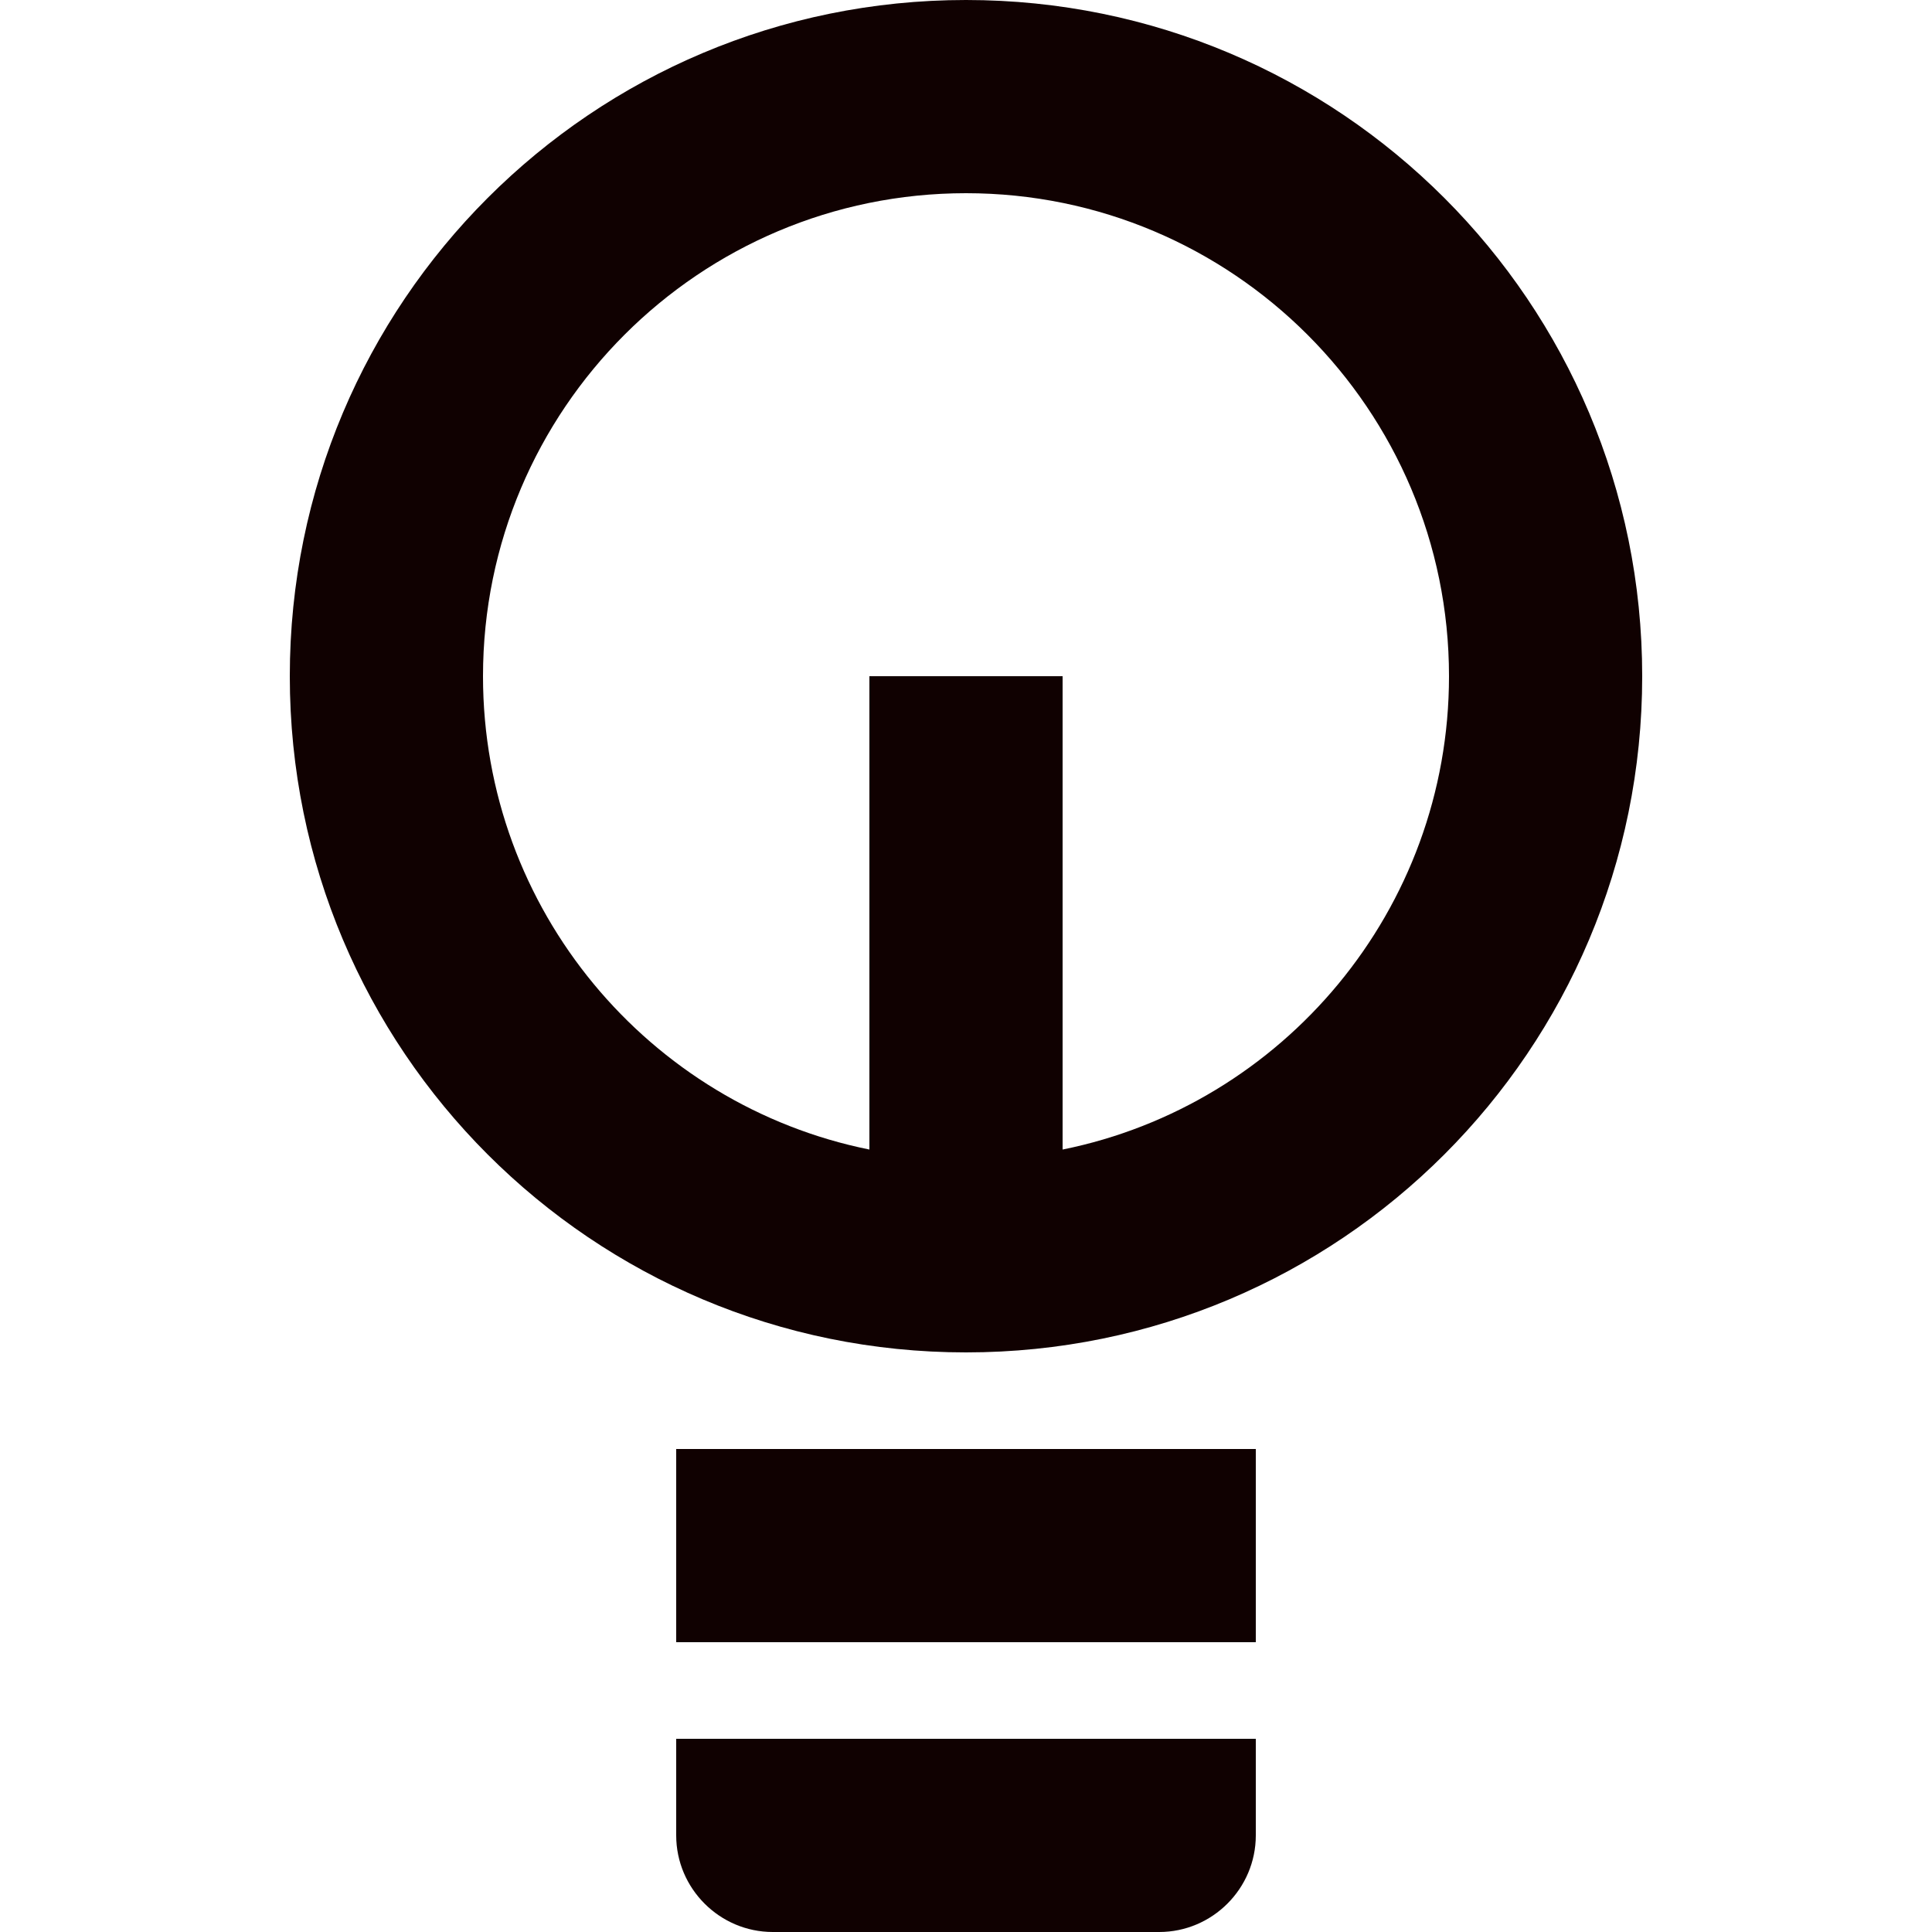 <svg width="20" height="20" viewBox="0 0 20 20" fill="none" xmlns="http://www.w3.org/2000/svg">
<path fill-rule="evenodd" clip-rule="evenodd" d="M10 2C12.76 2 15 4.24 15 7C15 9.42 13.28 11.44 11 11.9V7H9V11.9C6.72 11.44 5 9.42 5 7C5 4.24 7.24 2 10 2ZM10 0C6.13 0 3 3.13 3 7C3 10.87 6.13 14 10 14C13.87 14 17 10.87 17 7C17 3.13 13.87 0 10 0ZM13 15V17H7V15H13ZM13 18V19C13 19.55 12.55 20 12 20H8C7.45 20 7 19.55 7 19V18H13Z" fill="#100101"/>
</svg>
